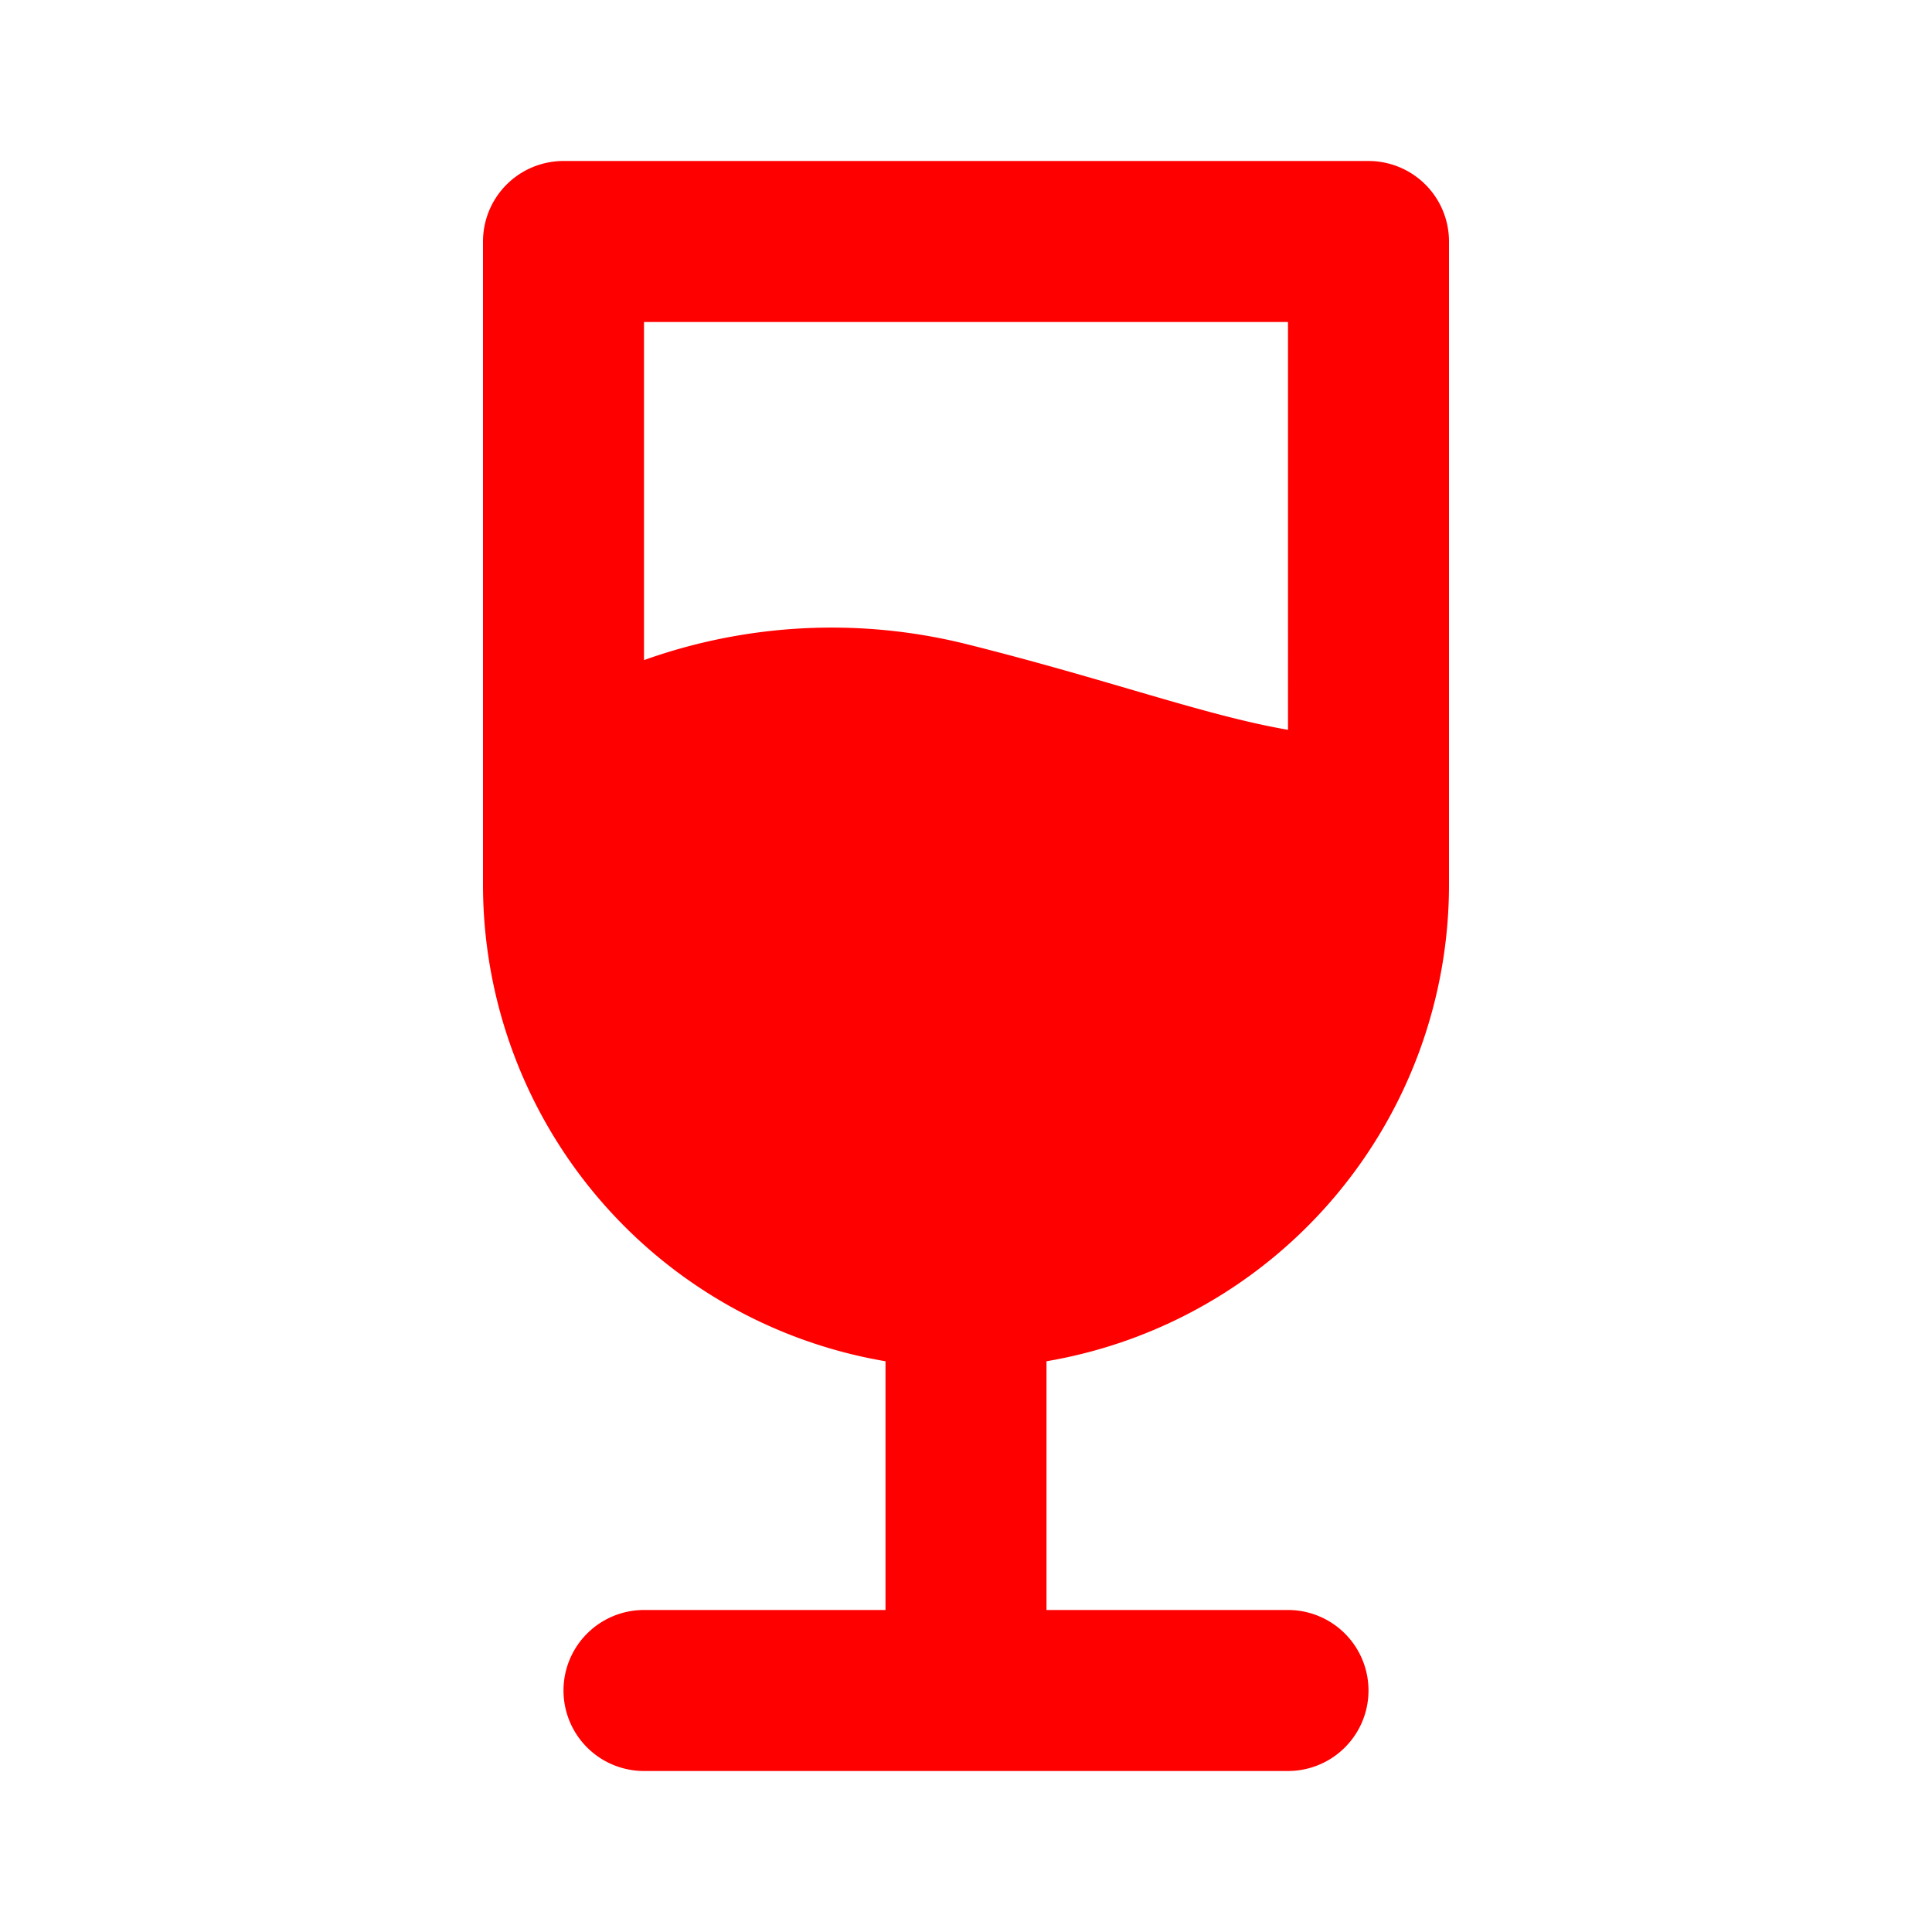 <svg fill="#ff0000" width="24" height="24" viewBox="0 0 24 24" xmlns="http://www.w3.org/2000/svg">
  <path d="M18,11V3a1,1,0,0,0-1-1H7A1,1,0,0,0,6,3v8a6.006,6.006,0,0,0,5,5.91V20H8a1,1,0,0,0,0,2h8a1,1,0,0,0,0-2H13V16.91A6.006,6.006,0,0,0,18,11ZM12,8a6.93,6.93,0,0,0-4,.2V4h8V9.066C14.967,8.888,13.781,8.445,12,8Z"/>
</svg>

